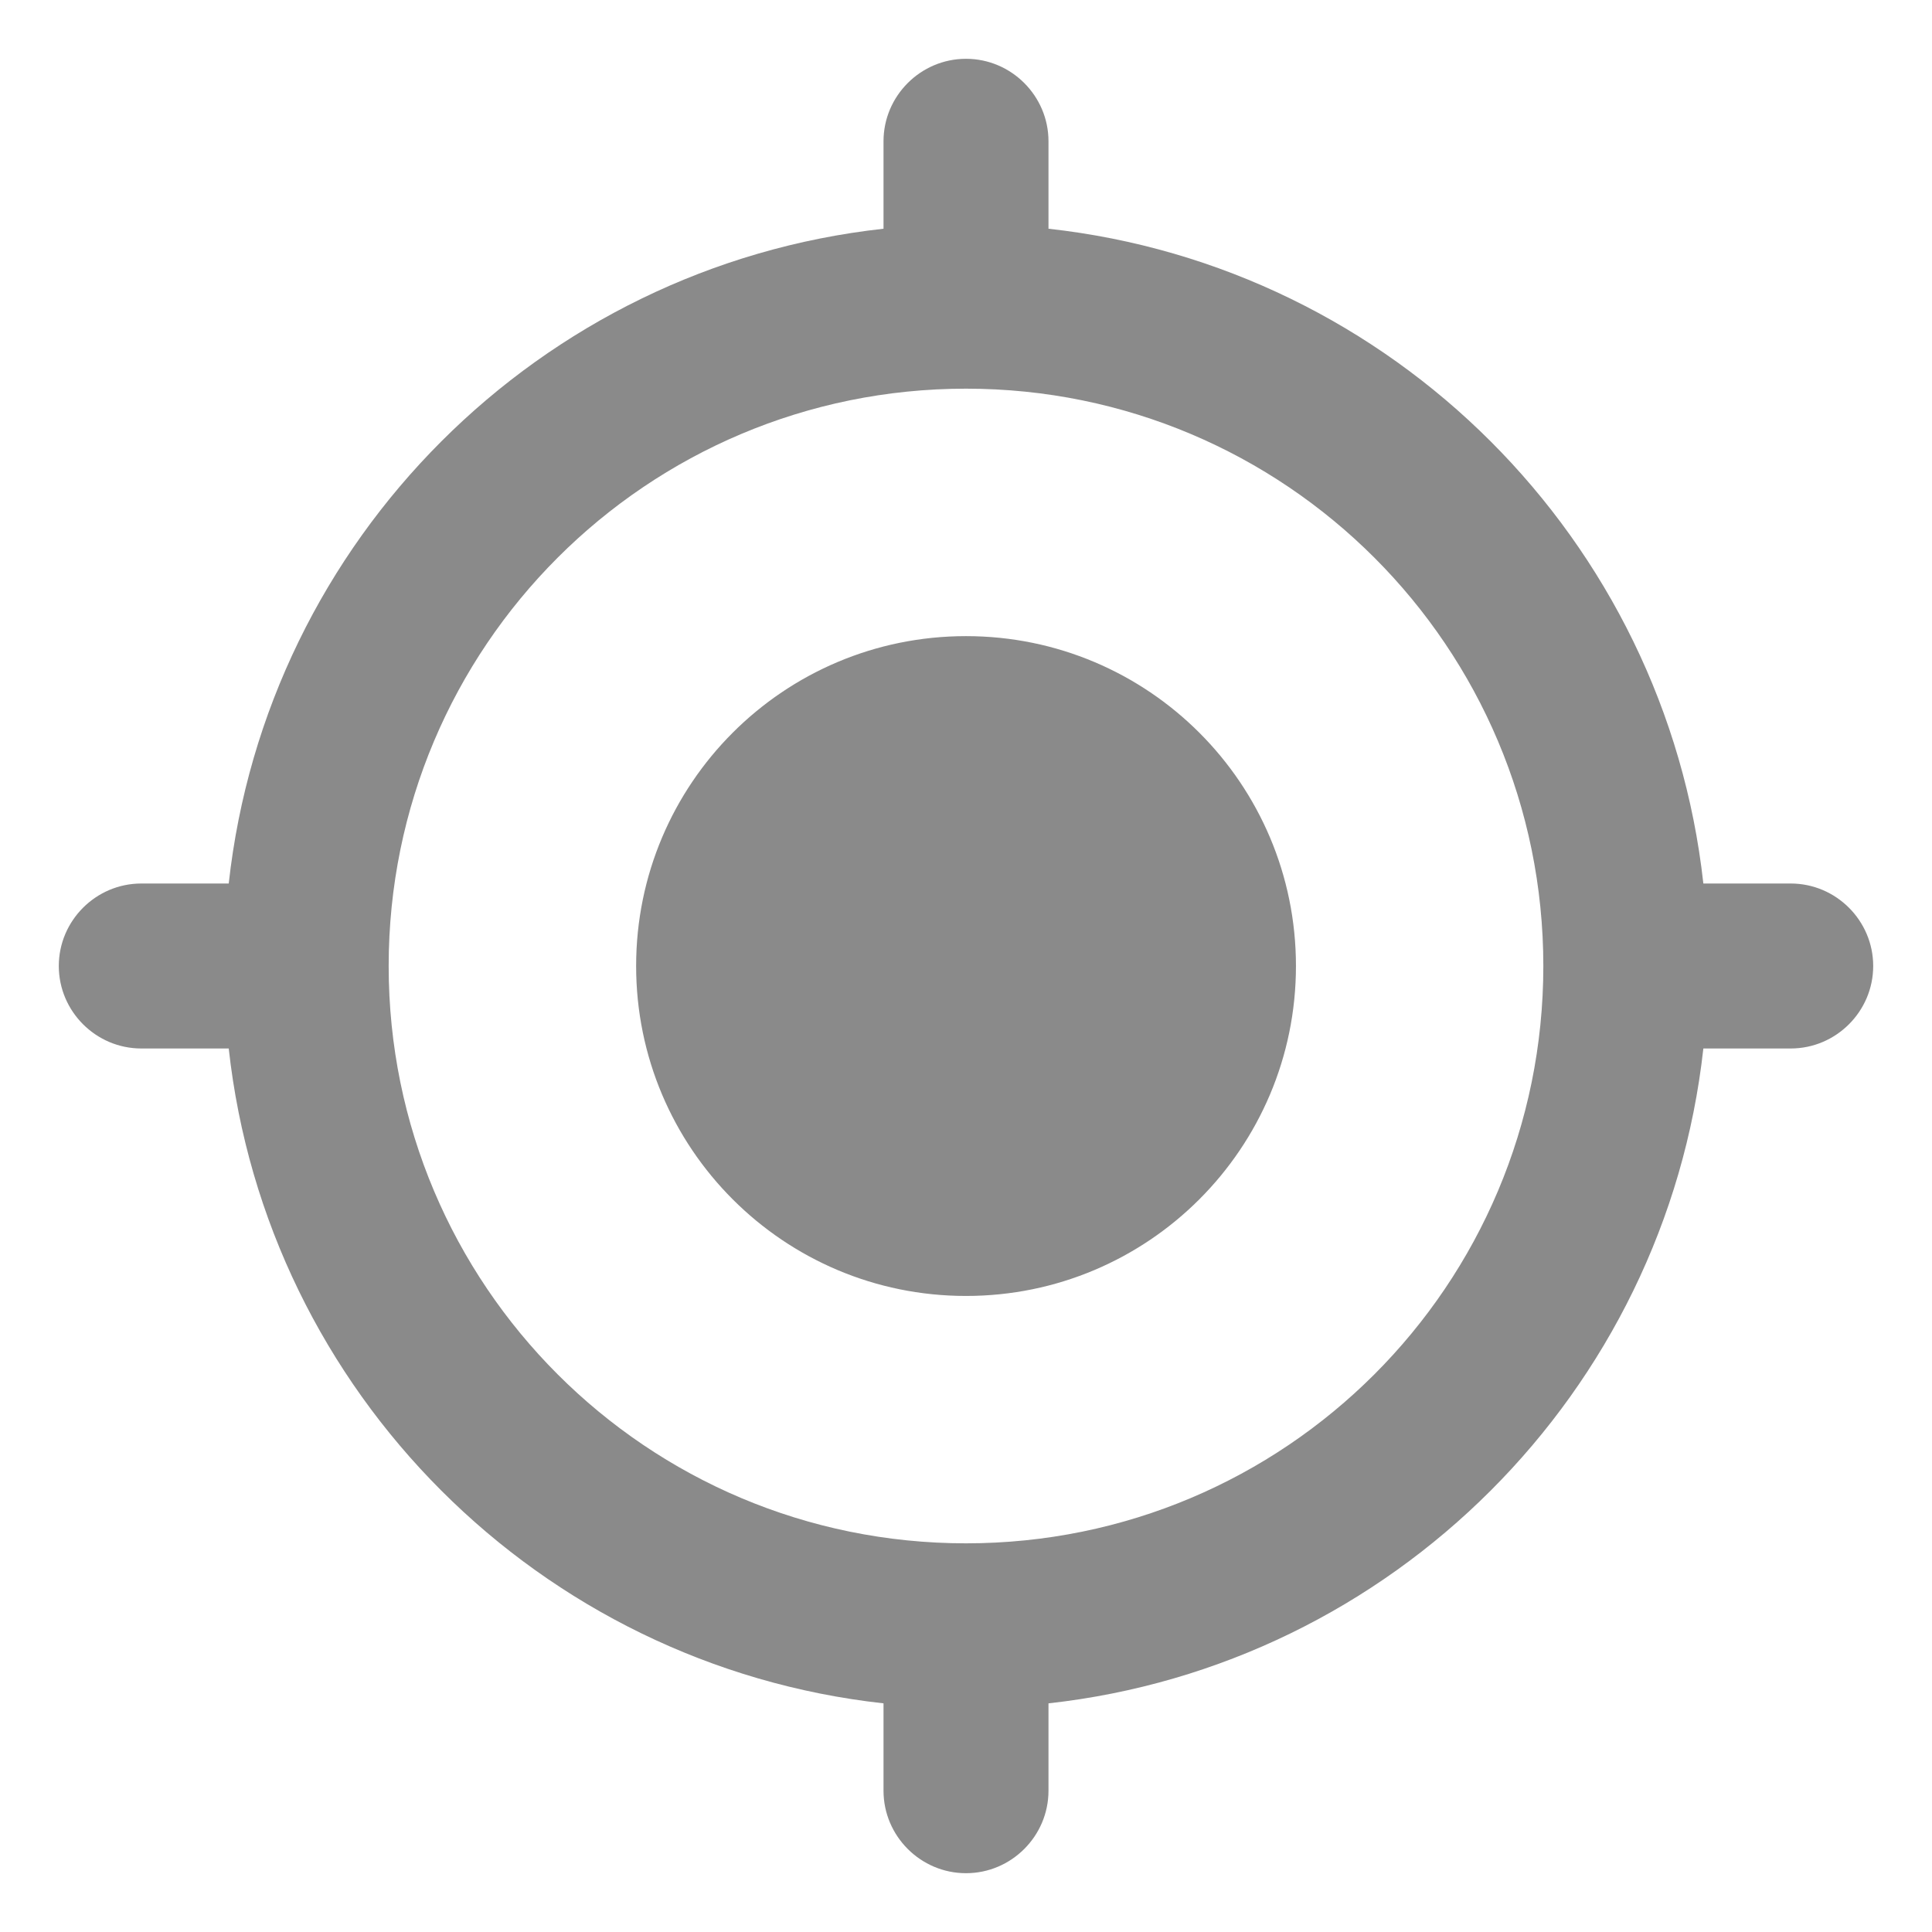 <svg width="23" height="23" viewBox="0 0 23 23" fill="none" xmlns="http://www.w3.org/2000/svg">
<path d="M11.5 7.573C9.33 7.573 7.573 9.33 7.573 11.5C7.573 13.67 9.33 15.428 11.5 15.428C13.67 15.428 15.428 13.67 15.428 11.5C15.428 9.33 13.67 7.573 11.5 7.573ZM20.278 10.518C19.826 6.424 16.576 3.174 12.482 2.723V1.682C12.482 1.142 12.04 0.7 11.5 0.7C10.96 0.7 10.518 1.142 10.518 1.682V2.723C6.424 3.174 3.174 6.424 2.723 10.518H1.682C1.142 10.518 0.7 10.96 0.7 11.5C0.7 12.04 1.142 12.482 1.682 12.482H2.723C3.174 16.576 6.424 19.826 10.518 20.278V21.318C10.518 21.858 10.96 22.3 11.5 22.3C12.04 22.3 12.482 21.858 12.482 21.318V20.278C16.576 19.826 19.826 16.576 20.278 12.482H21.318C21.858 12.482 22.3 12.04 22.3 11.5C22.3 10.96 21.858 10.518 21.318 10.518H20.278ZM11.5 18.373C7.701 18.373 4.627 15.3 4.627 11.5C4.627 7.701 7.701 4.627 11.5 4.627C15.3 4.627 18.373 7.701 18.373 11.5C18.373 15.3 15.3 18.373 11.5 18.373Z" fill="#8A8A8A"/>
</svg>
